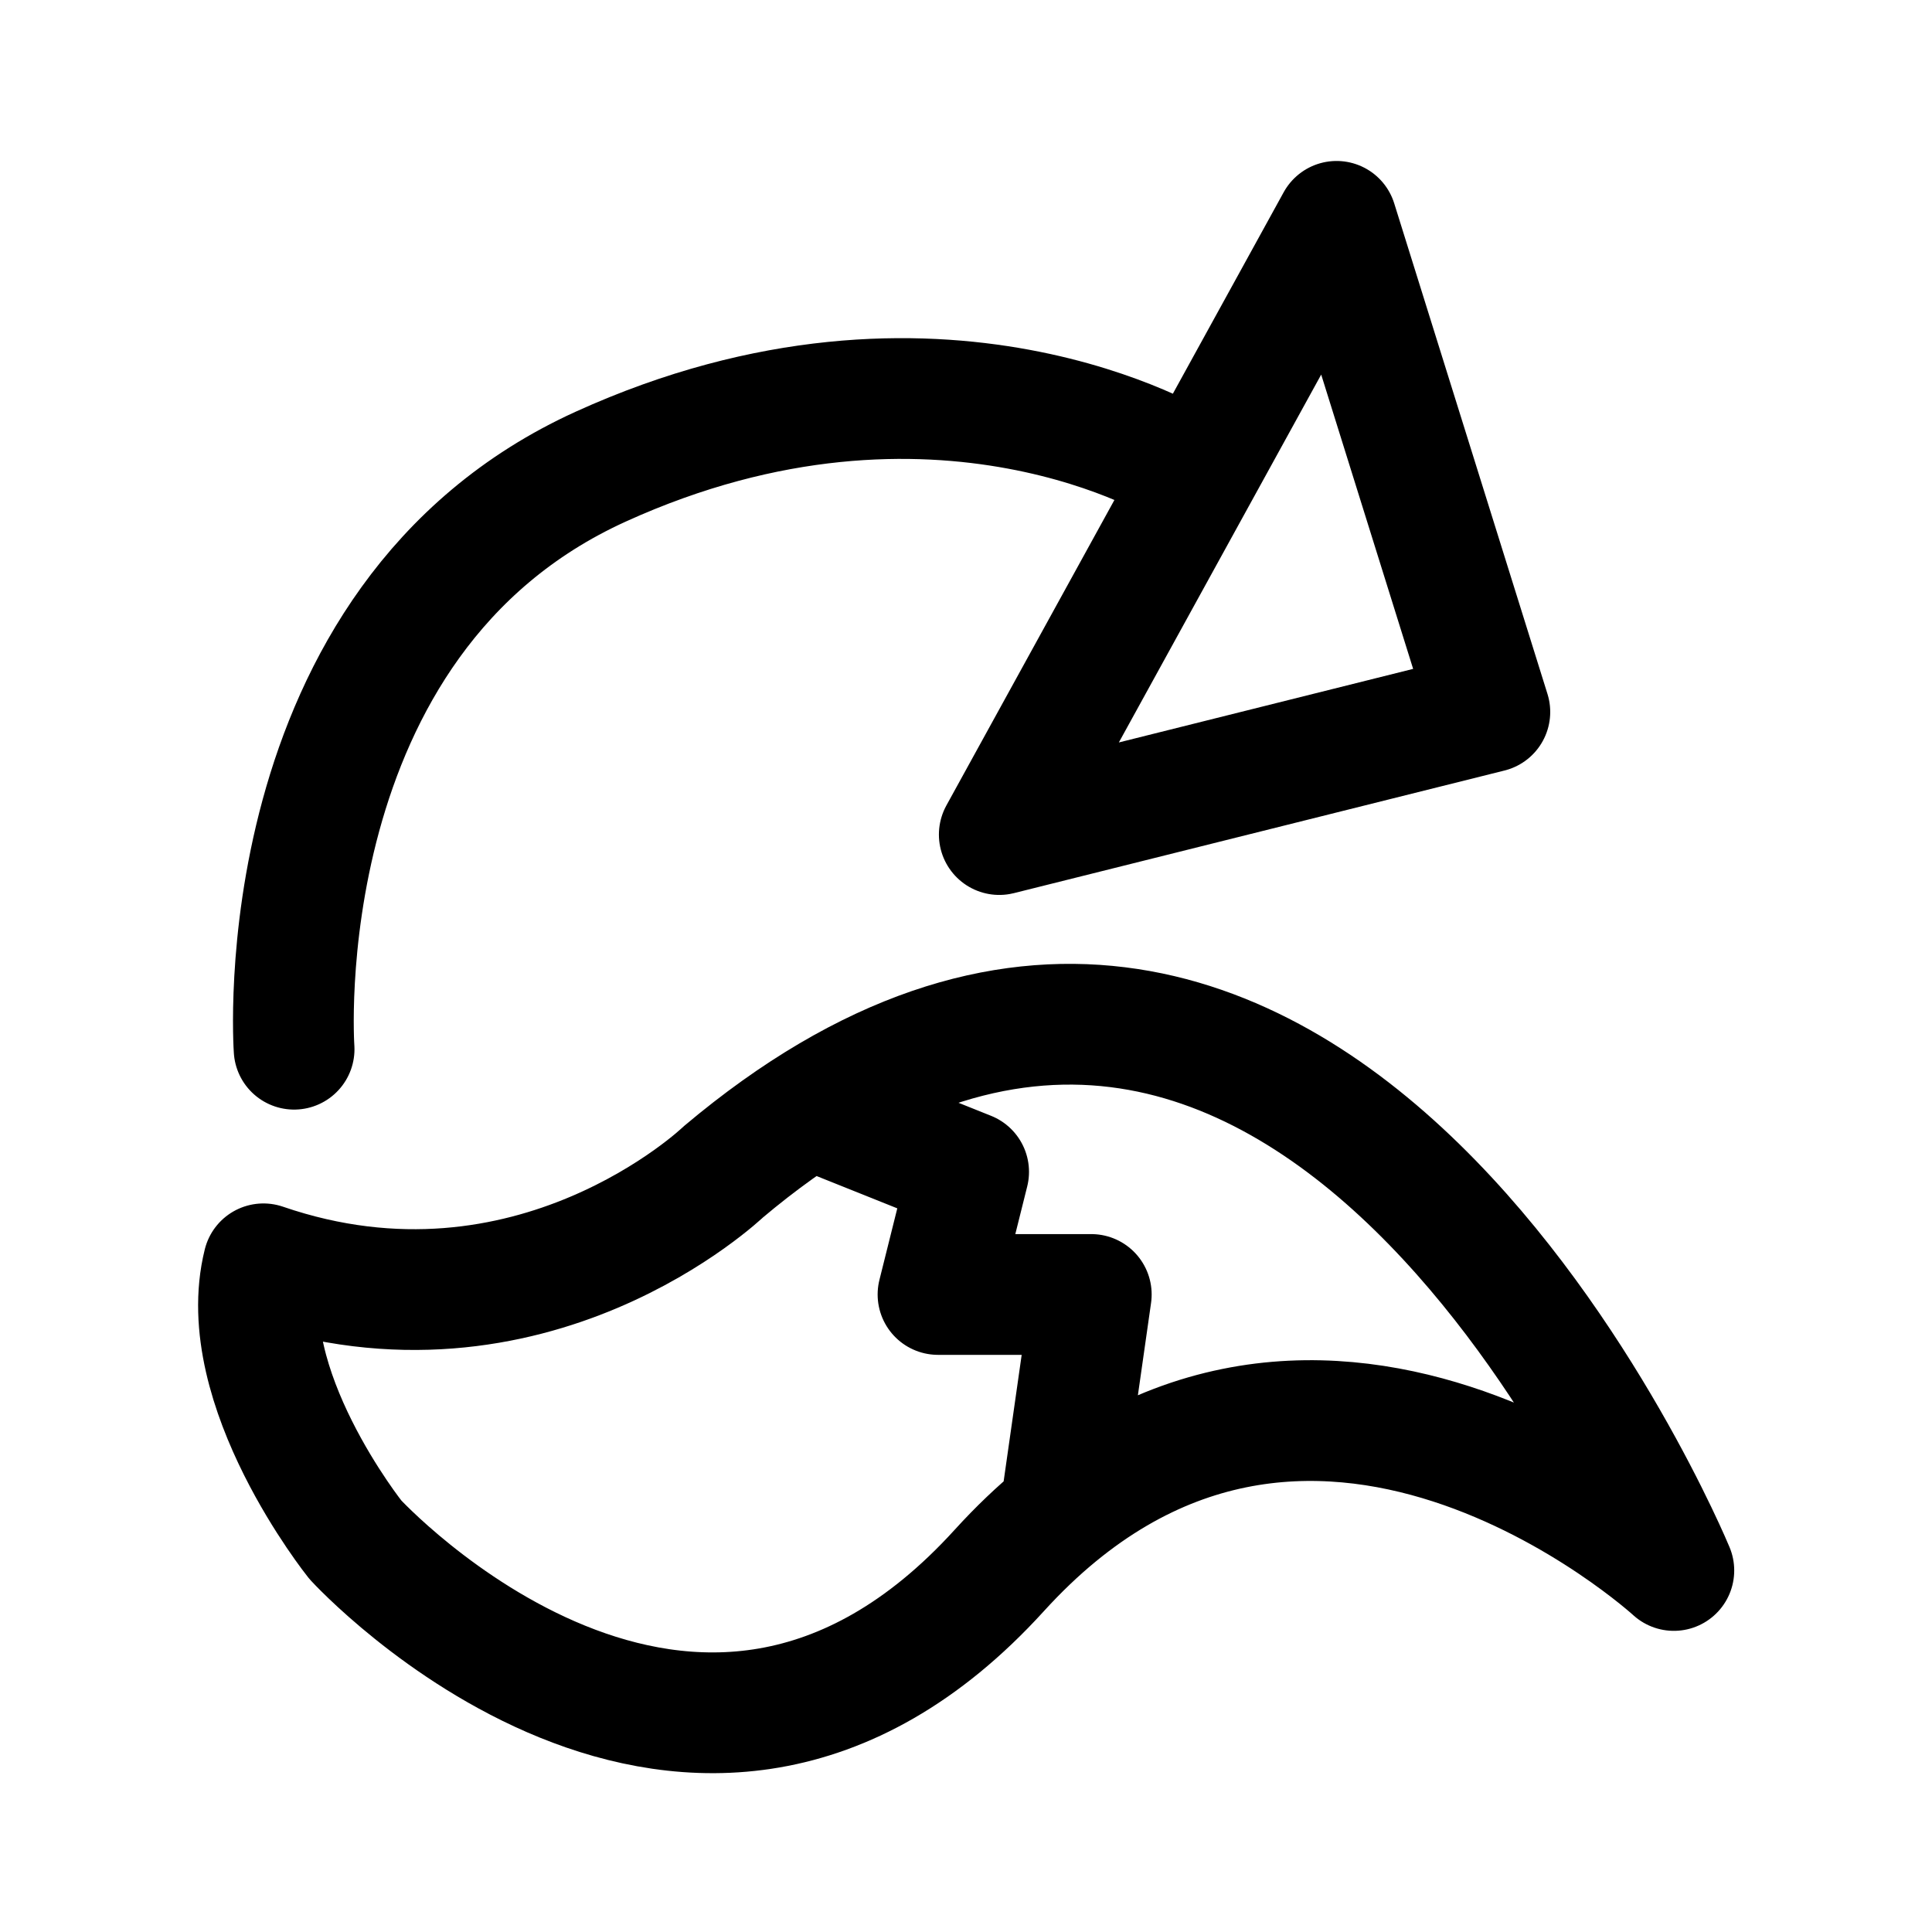 <svg xmlns="http://www.w3.org/2000/svg" width="192" height="192" viewBox="0 0 50.8 50.8"><path fill="none" stroke="#000" stroke-linecap="round" stroke-linejoin="round" stroke-width="3.175" d="M7.733 27.588s-.807-11.286 8.062-15.318c8.868-4.03 15.318 0 15.318 0m-4.838 9.674L35.144 5.82l4.03 12.9zM6.926 33.231c-.806 3.225 2.419 7.256 2.419 7.256s8.868 9.675 16.93.807 17.737 0 17.737 0-9.675-23.38-24.992-10.481c0 0-5.047 4.837-12.093 2.418zM21.439 29.2l4.03 1.613-.805 3.224h4.03l-.805 5.644"/></svg>